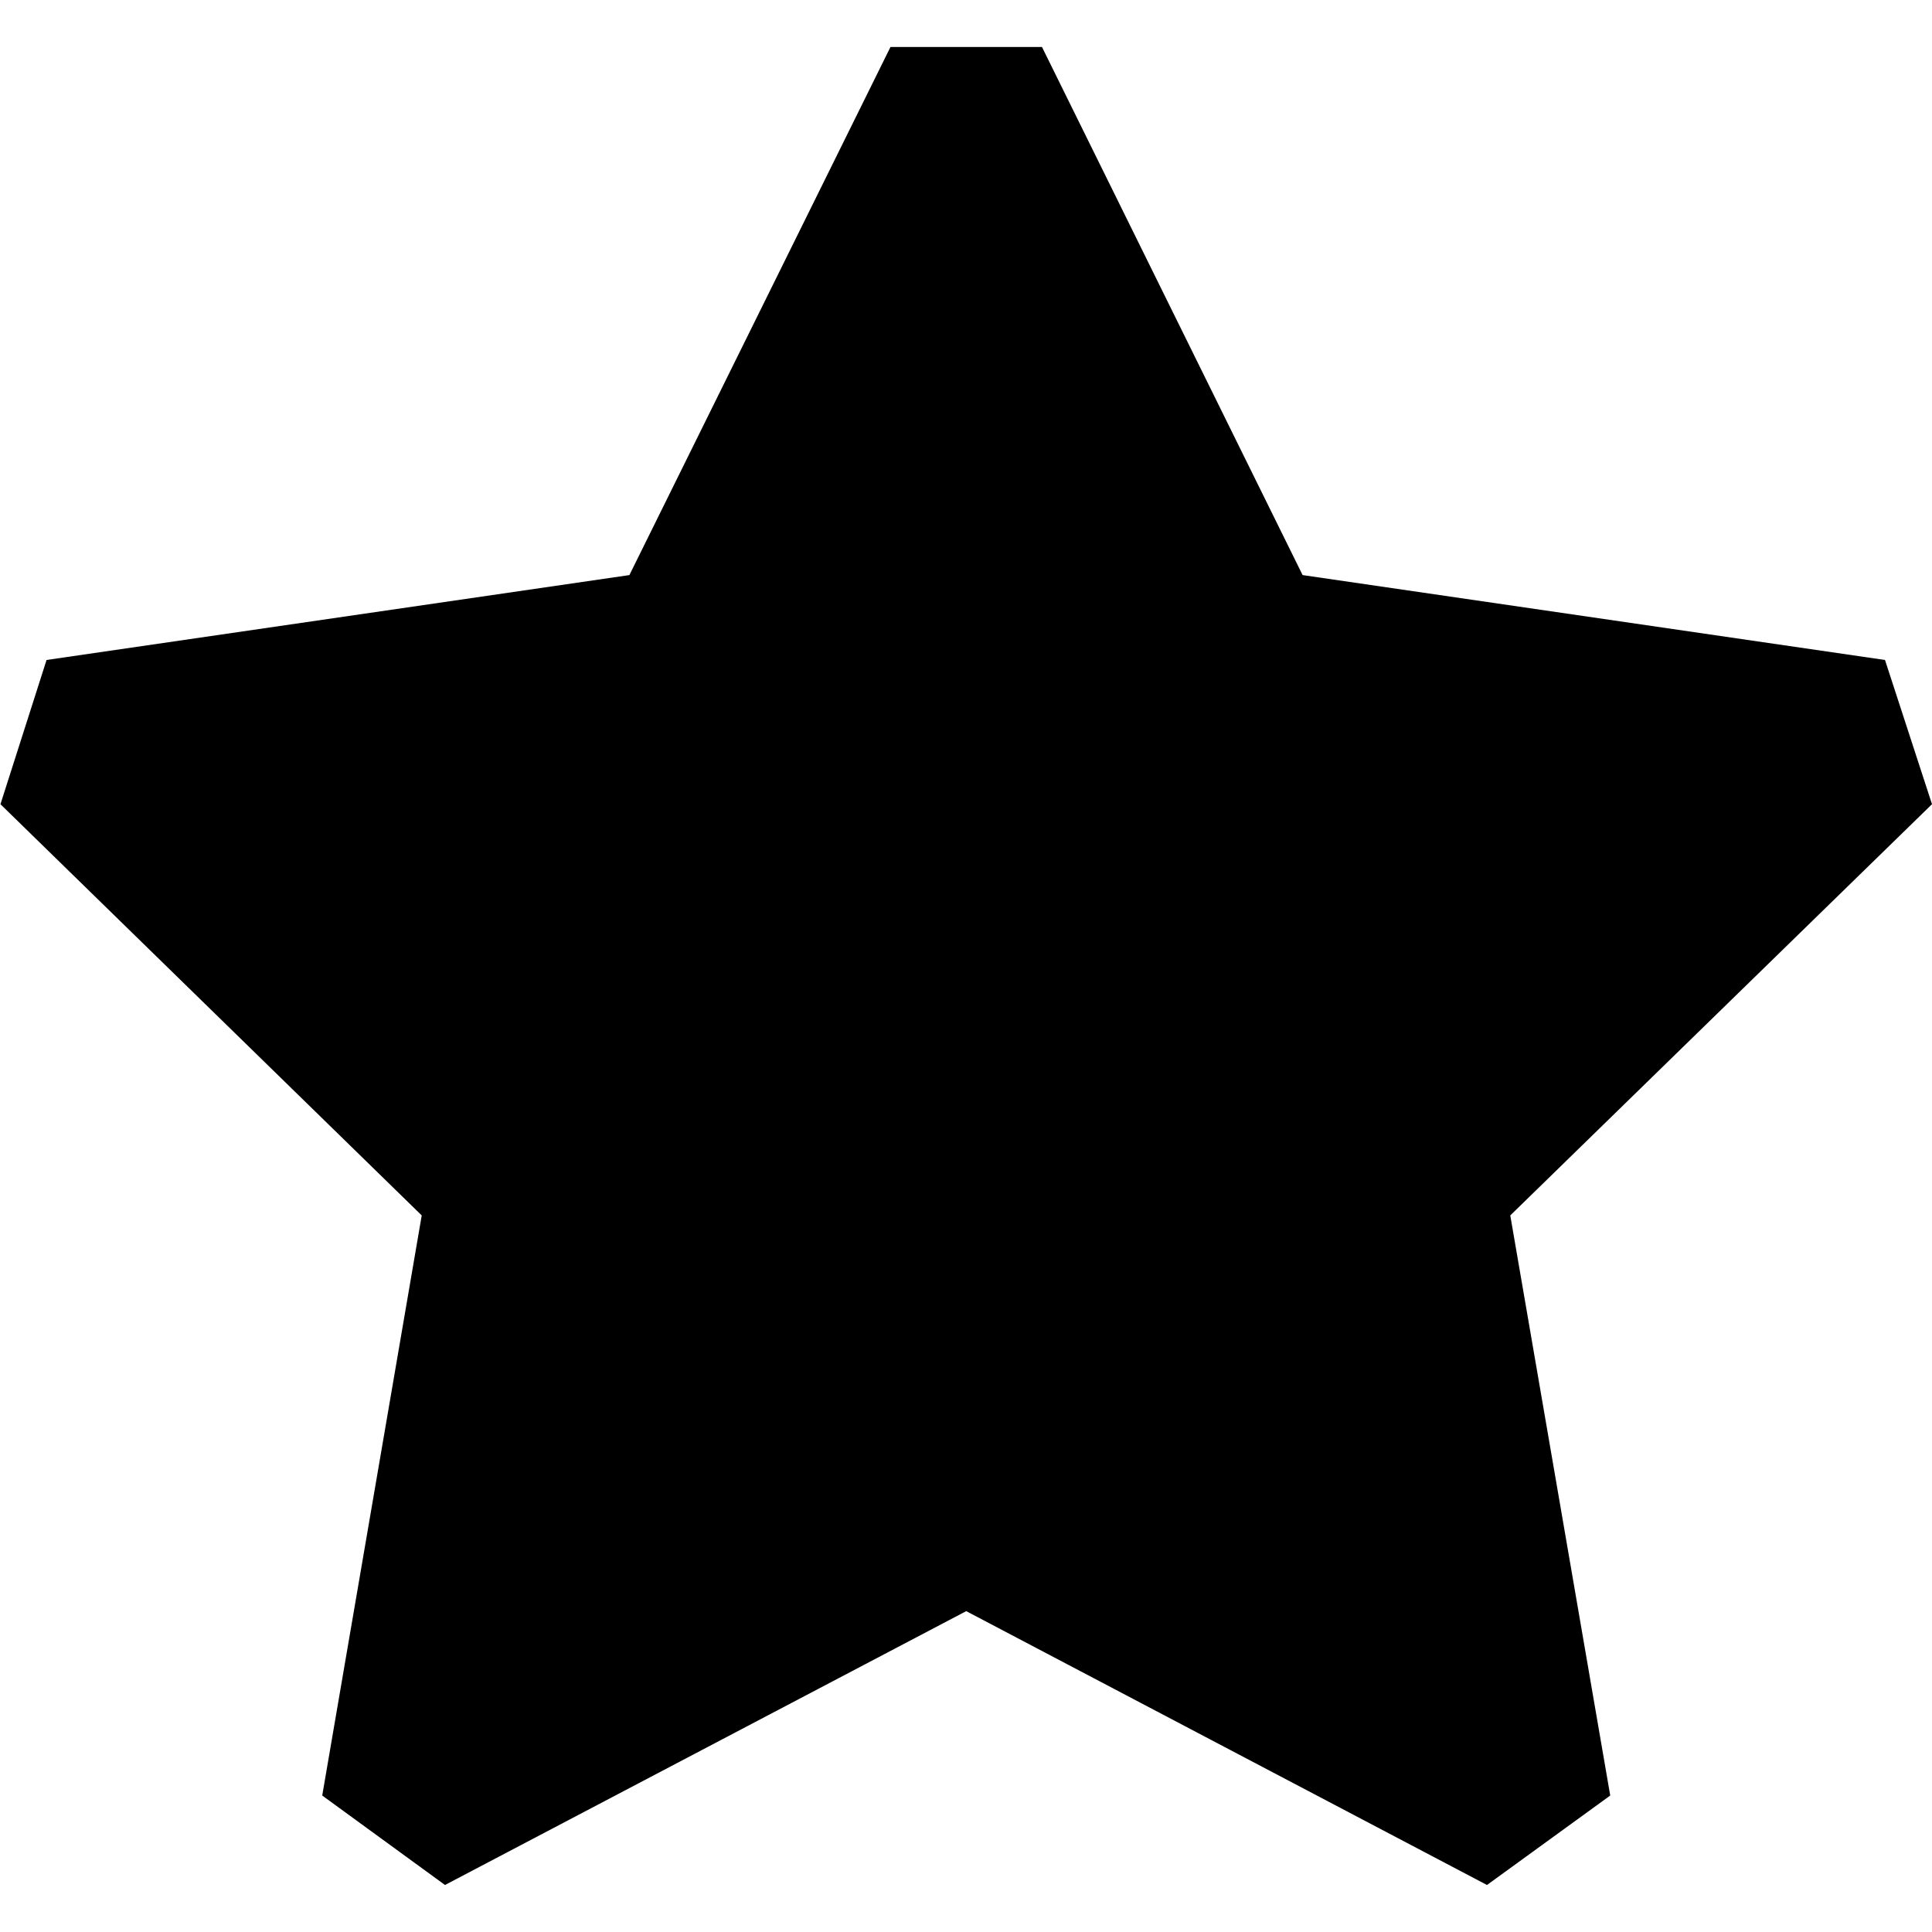<?xml version="1.0" encoding="UTF-8" standalone="no"?>
<svg
   sodipodi:docname="star_filled.svg"
   inkscape:version="1.2.2 (732a01da63, 2022-12-09)"
   id="svg8"
   version="1.1"
   viewBox="0 0 4.233 4.233"
   height="16"
   width="16"
   xmlns:inkscape="http://www.inkscape.org/namespaces/inkscape"
   xmlns:sodipodi="http://sodipodi.sourceforge.net/DTD/sodipodi-0.dtd"
   xmlns="http://www.w3.org/2000/svg"
   xmlns:svg="http://www.w3.org/2000/svg"
   xmlns:rdf="http://www.w3.org/1999/02/22-rdf-syntax-ns#"
   xmlns:cc="http://creativecommons.org/ns#"
   xmlns:dc="http://purl.org/dc/elements/1.1/">
  <defs
     id="defs2" />
  <sodipodi:namedview
     inkscape:window-maximized="1"
     inkscape:window-y="161"
     inkscape:window-x="-9"
     inkscape:window-height="1373"
     inkscape:window-width="2560"
     inkscape:guide-bbox="true"
     showguides="false"
     units="px"
     showgrid="false"
     inkscape:document-rotation="0"
     inkscape:current-layer="layer1"
     inkscape:document-units="px"
     inkscape:cy="9.777961"
     inkscape:cx="3.0714951"
     inkscape:zoom="45.254834"
     inkscape:pageshadow="2"
     inkscape:pageopacity="0"
     borderopacity="1.0"
     bordercolor="#666666"
     pagecolor="#7f7f7f"
     id="base"
     inkscape:showpageshadow="0"
     inkscape:pagecheckerboard="0"
     inkscape:deskcolor="#7f7f7f">
    <inkscape:grid
       id="grid1402"
       type="xygrid" />
    <sodipodi:guide
       id="guide1406"
       orientation="1,0"
       position="3.175,5.556"
       inkscape:locked="false" />
    <sodipodi:guide
       id="guide1408"
       orientation="0,-1"
       position="3.175,3.175"
       inkscape:locked="false" />
  </sodipodi:namedview>
  <g
     id="layer1"
     inkscape:groupmode="layer"
     inkscape:label="Calque 1">
    <path
       id="path23100"
       style="color:#000000;fill:#000000;fill-opacity:1;stroke-width:0.687;stroke-linejoin:bevel;stroke-dasharray:none"
       d="M 1.951 0.103 L 1.379 1.26 L 0.102 1.446 L 0.001 1.762 L 0.924 2.663 L 0.706 3.934 L 0.975 4.13 L 2.117 3.53 L 3.258 4.13 L 3.528 3.934 L 3.309 2.663 L 4.233 1.762 L 4.13 1.446 L 2.854 1.26 L 2.283 0.103 L 1.951 0.103 z " />
  </g>
</svg>
